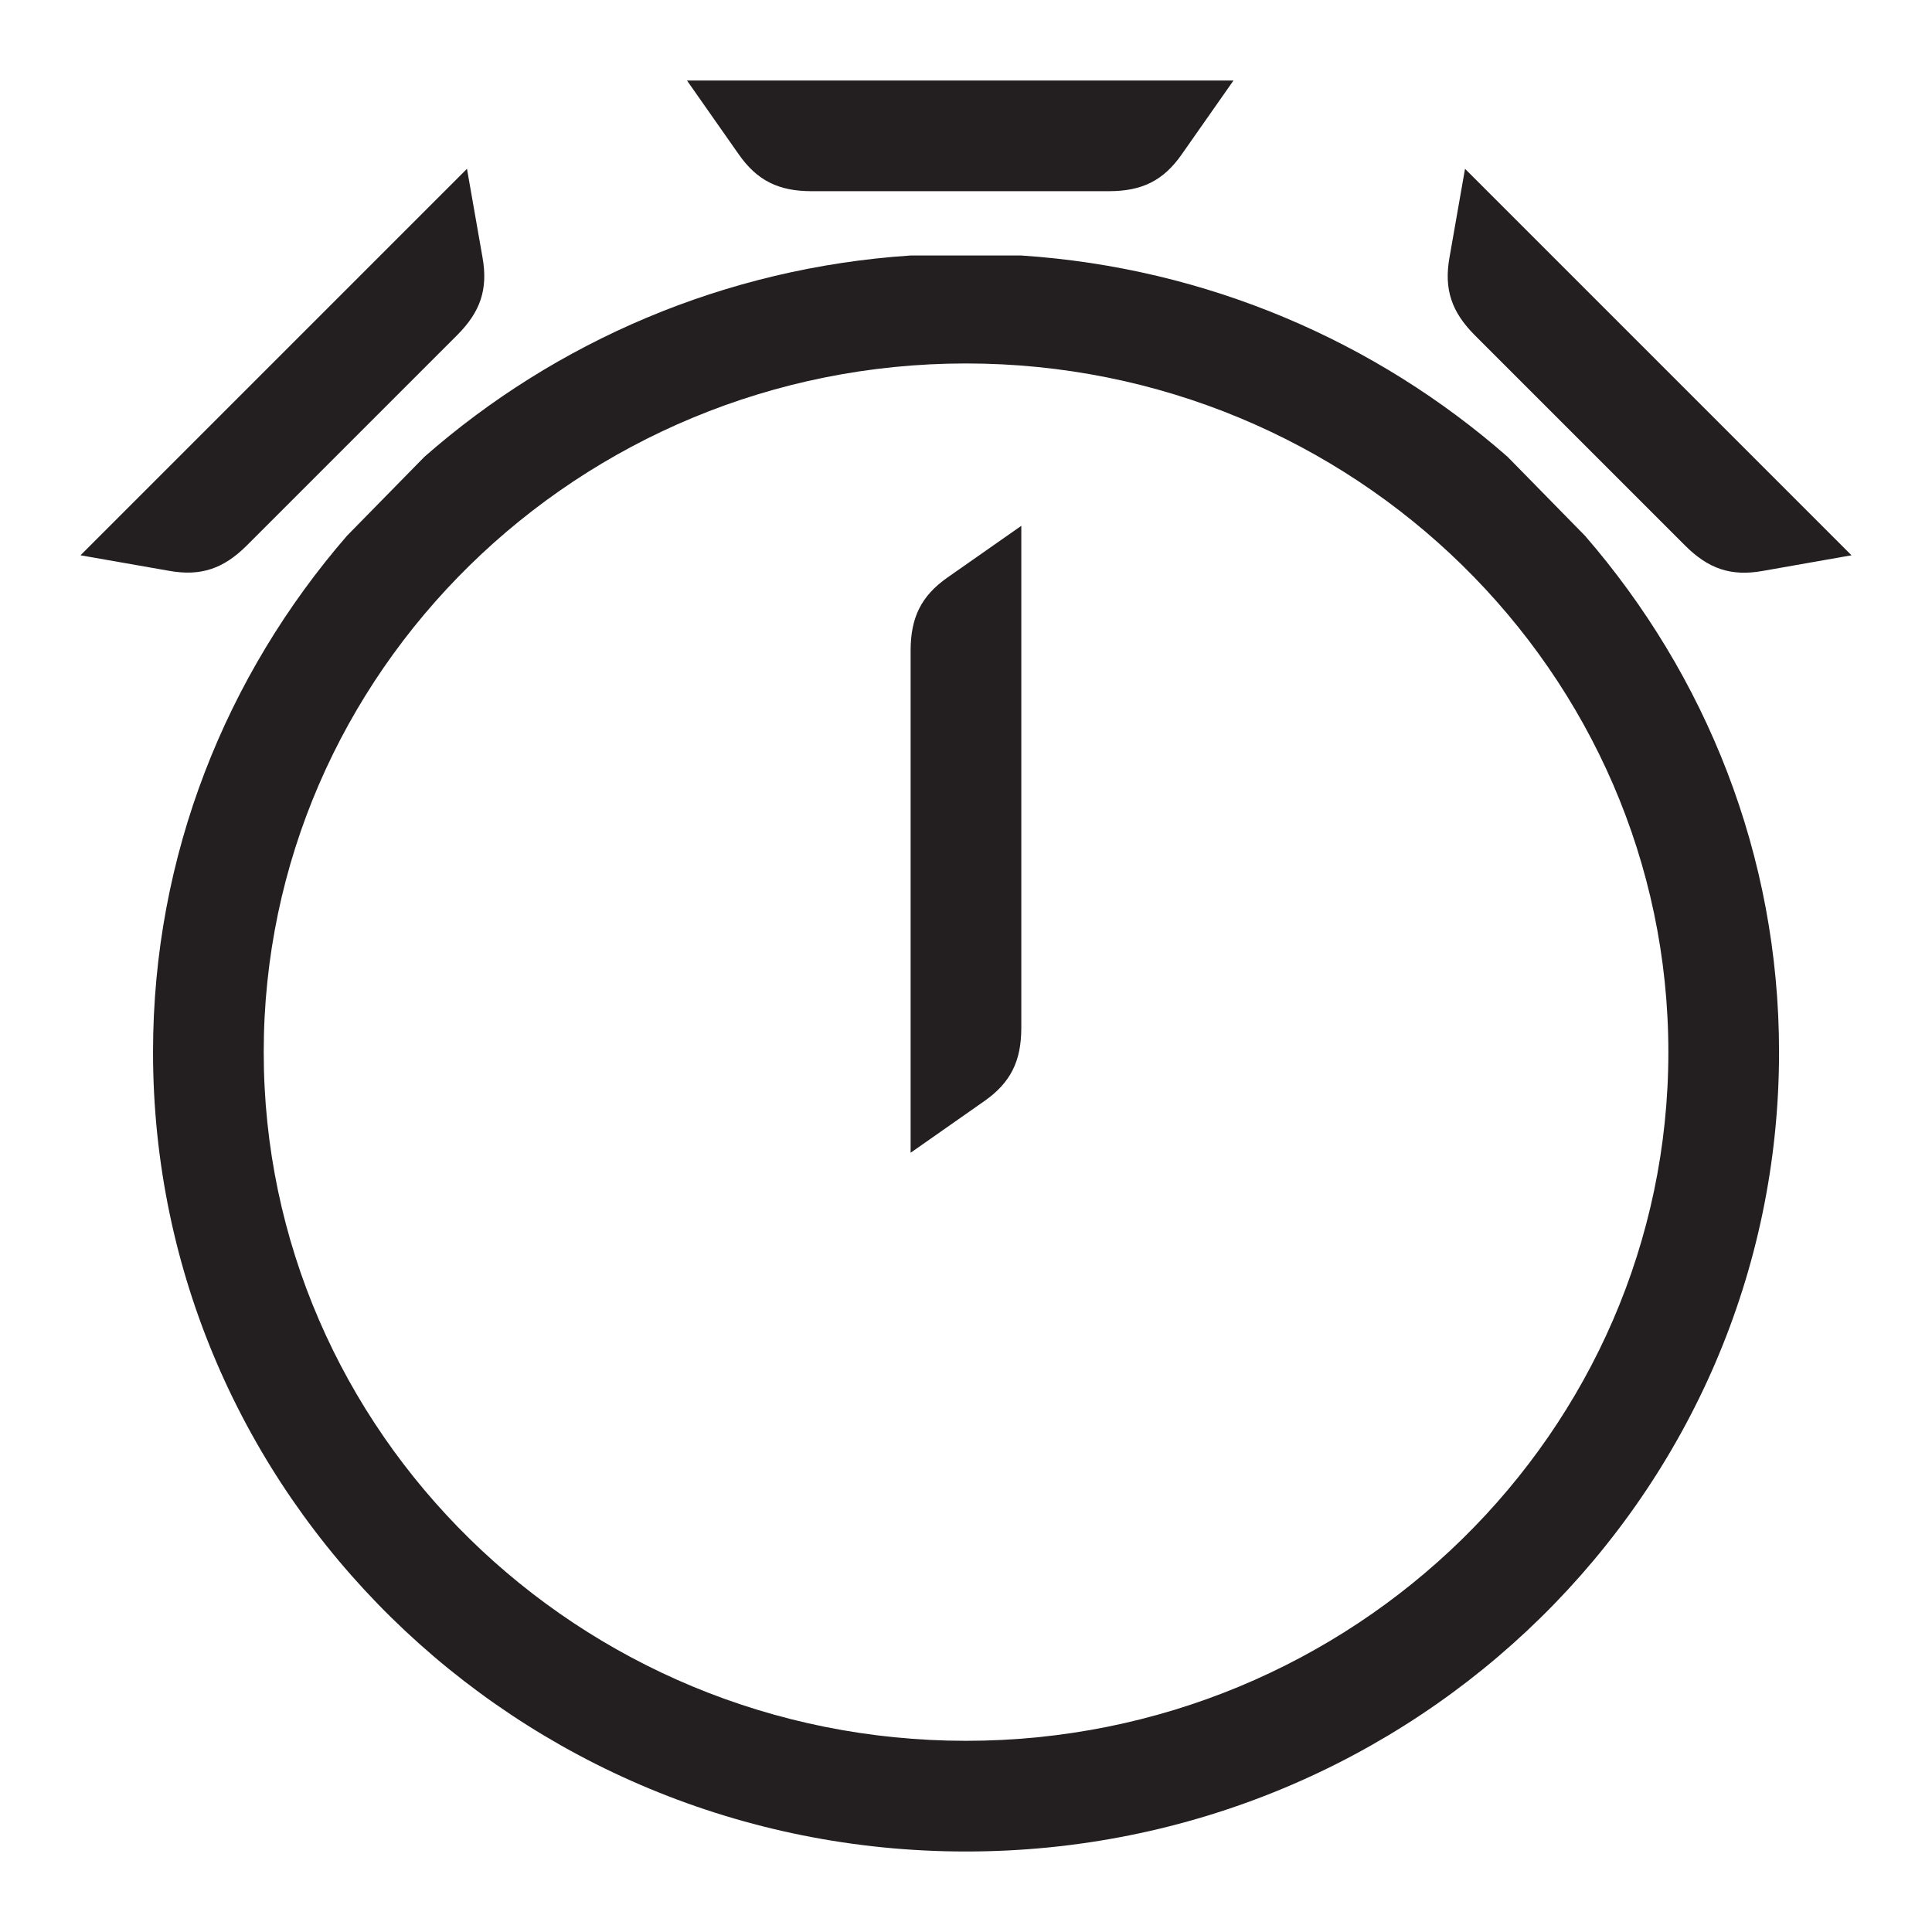<?xml version="1.0" encoding="iso-8859-1"?>
<!-- Generator: Adobe Illustrator 16.0.0, SVG Export Plug-In . SVG Version: 6.00 Build 0)  -->
<!DOCTYPE svg PUBLIC "-//W3C//DTD SVG 1.1//EN" "http://www.w3.org/Graphics/SVG/1.1/DTD/svg11.dtd">
<svg version="1.1" id="Layer" xmlns="http://www.w3.org/2000/svg" xmlns:xlink="http://www.w3.org/1999/xlink" x="0px" y="0px"
	 width="24px" height="24px" viewBox="0 0 24 24" style="enable-background:new 0 0 24 24;" xml:space="preserve">
<path style="fill:#231F20;" d="M15.323,1l-0.642,0.916c-0.23,0.331-0.499,0.458-0.902,0.459h-3.701
	C9.676,2.374,9.407,2.247,9.176,1.916L8.534,1H15.323z M18.199,2.097l-0.193,1.102c-0.071,0.398,0.029,0.678,0.312,0.963
	l2.618,2.618c0.285,0.283,0.564,0.384,0.963,0.312L23,6.898L18.199,2.097z M1,6.898l1.101,0.193
	c0.398,0.071,0.677-0.029,0.962-0.312l2.618-2.618c0.284-0.285,0.384-0.564,0.313-0.963L5.801,2.097L1,6.898z M11.312,8.076v6.244
	l0.916-0.642c0.33-0.231,0.457-0.5,0.459-0.902V6.532l-0.917,0.642C11.44,7.405,11.314,7.674,11.312,8.076z M22.1,13.07
	C22.1,18.556,17.578,23,12,23c-5.577,0-10.099-4.444-10.099-9.93c0-2.451,0.912-4.686,2.409-6.414l0.963-0.982
	c1.626-1.427,3.726-2.347,6.039-2.5h1.375c2.313,0.153,4.413,1.073,6.04,2.5l0.963,0.982C21.188,8.385,22.1,10.619,22.1,13.07z
	 M20.725,13.07c0-4.717-3.914-8.555-8.725-8.555S3.276,8.354,3.276,13.07S7.189,21.625,12,21.625S20.725,17.787,20.725,13.07z"/>
</svg>
